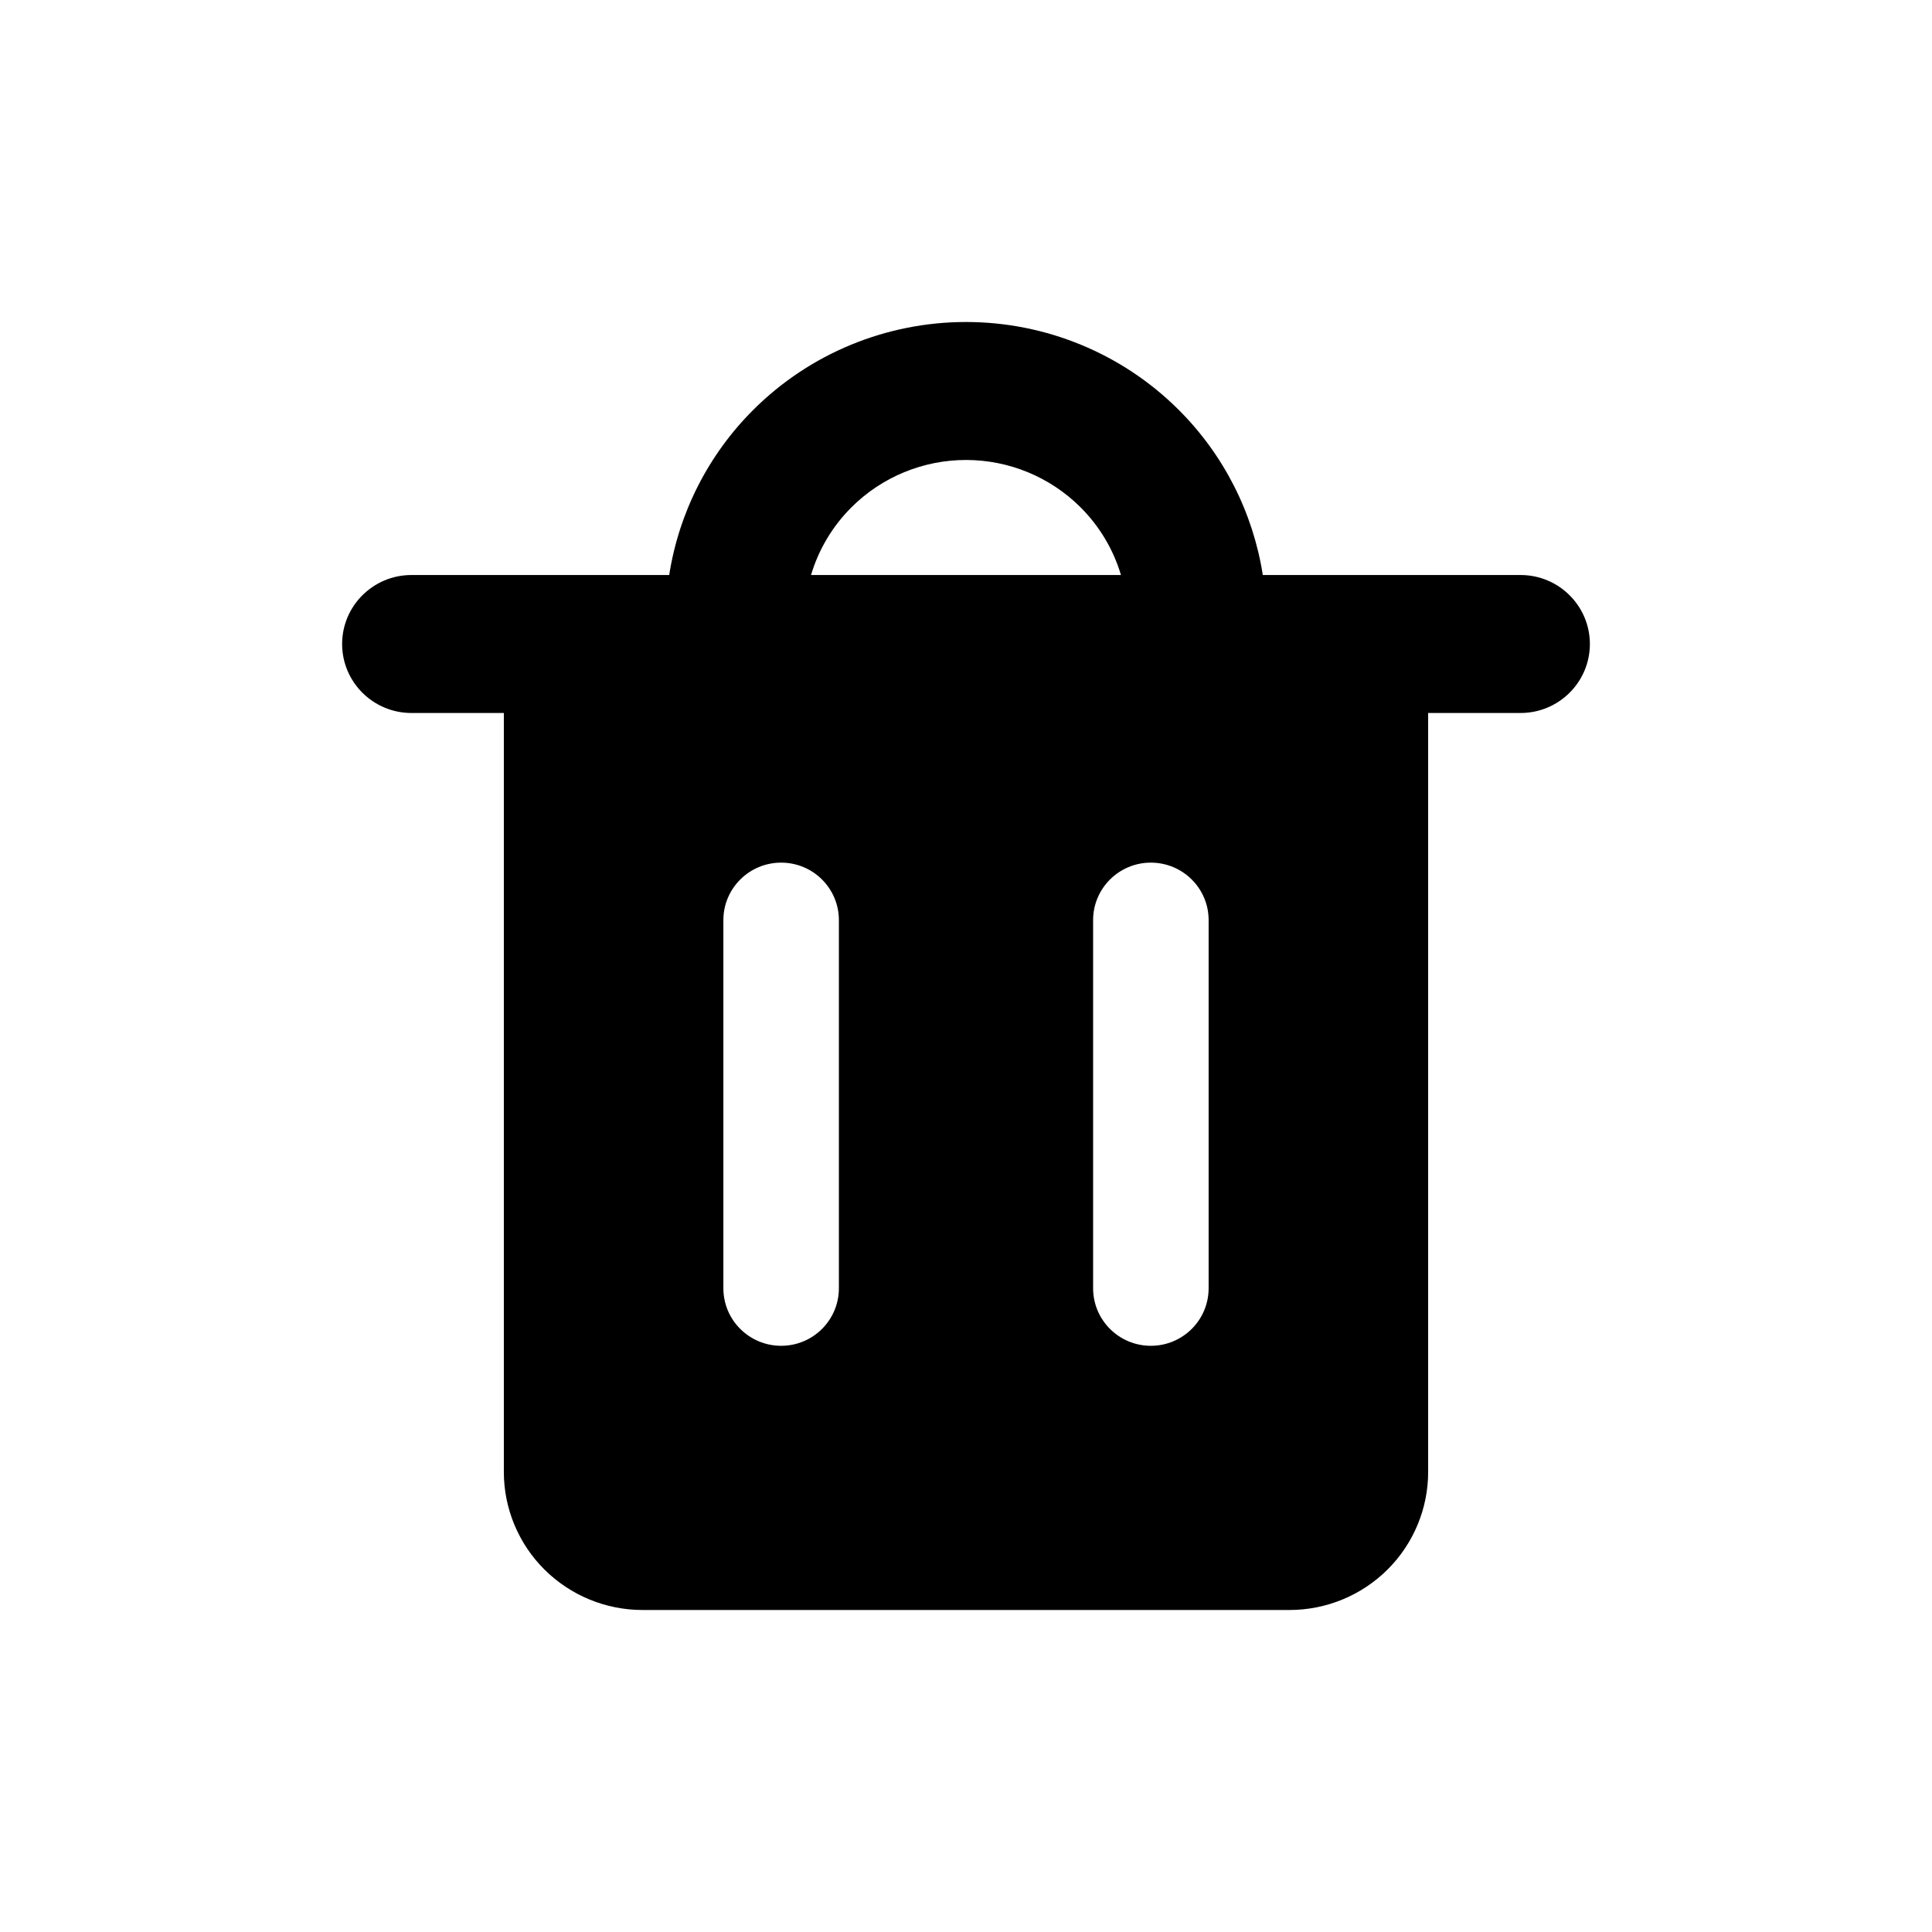 <svg width="24" height="24" viewBox="0 0 24 24" fill="none" xmlns="http://www.w3.org/2000/svg">
<path fill-rule="evenodd" clip-rule="evenodd" d="M10.579 6.3C10.956 5.925 11.467 5.714 12 5.714C12.533 5.714 13.044 5.925 13.421 6.3C13.659 6.537 13.831 6.827 13.925 7.143H10.075C10.169 6.827 10.341 6.537 10.579 6.3ZM8.313 7.143C8.434 6.369 8.798 5.648 9.361 5.088C10.061 4.391 11.01 4 12 4C12.99 4 13.939 4.391 14.639 5.088C15.202 5.648 15.566 6.369 15.687 7.143H18.889C19.364 7.143 19.75 7.527 19.75 8C19.75 8.473 19.364 8.857 18.889 8.857H17.741V18.286C17.741 18.74 17.559 19.177 17.236 19.498C16.913 19.819 16.475 20 16.018 20H7.981C7.525 20 7.087 19.819 6.764 19.498C6.441 19.177 6.259 18.74 6.259 18.286V8.857H5.111C4.636 8.857 4.25 8.473 4.25 8C4.25 7.527 4.636 7.143 5.111 7.143H8.313ZM9.704 10.716C10.1 10.716 10.421 11.036 10.421 11.43V16.003C10.421 16.398 10.1 16.718 9.704 16.718C9.307 16.718 8.986 16.398 8.986 16.003V11.43C8.986 11.036 9.307 10.716 9.704 10.716ZM15.014 11.43C15.014 11.036 14.693 10.716 14.296 10.716C13.9 10.716 13.579 11.036 13.579 11.43V16.003C13.579 16.398 13.9 16.718 14.296 16.718C14.693 16.718 15.014 16.398 15.014 16.003V11.43Z" fill="currentColor" stroke="none"/>
</svg>

